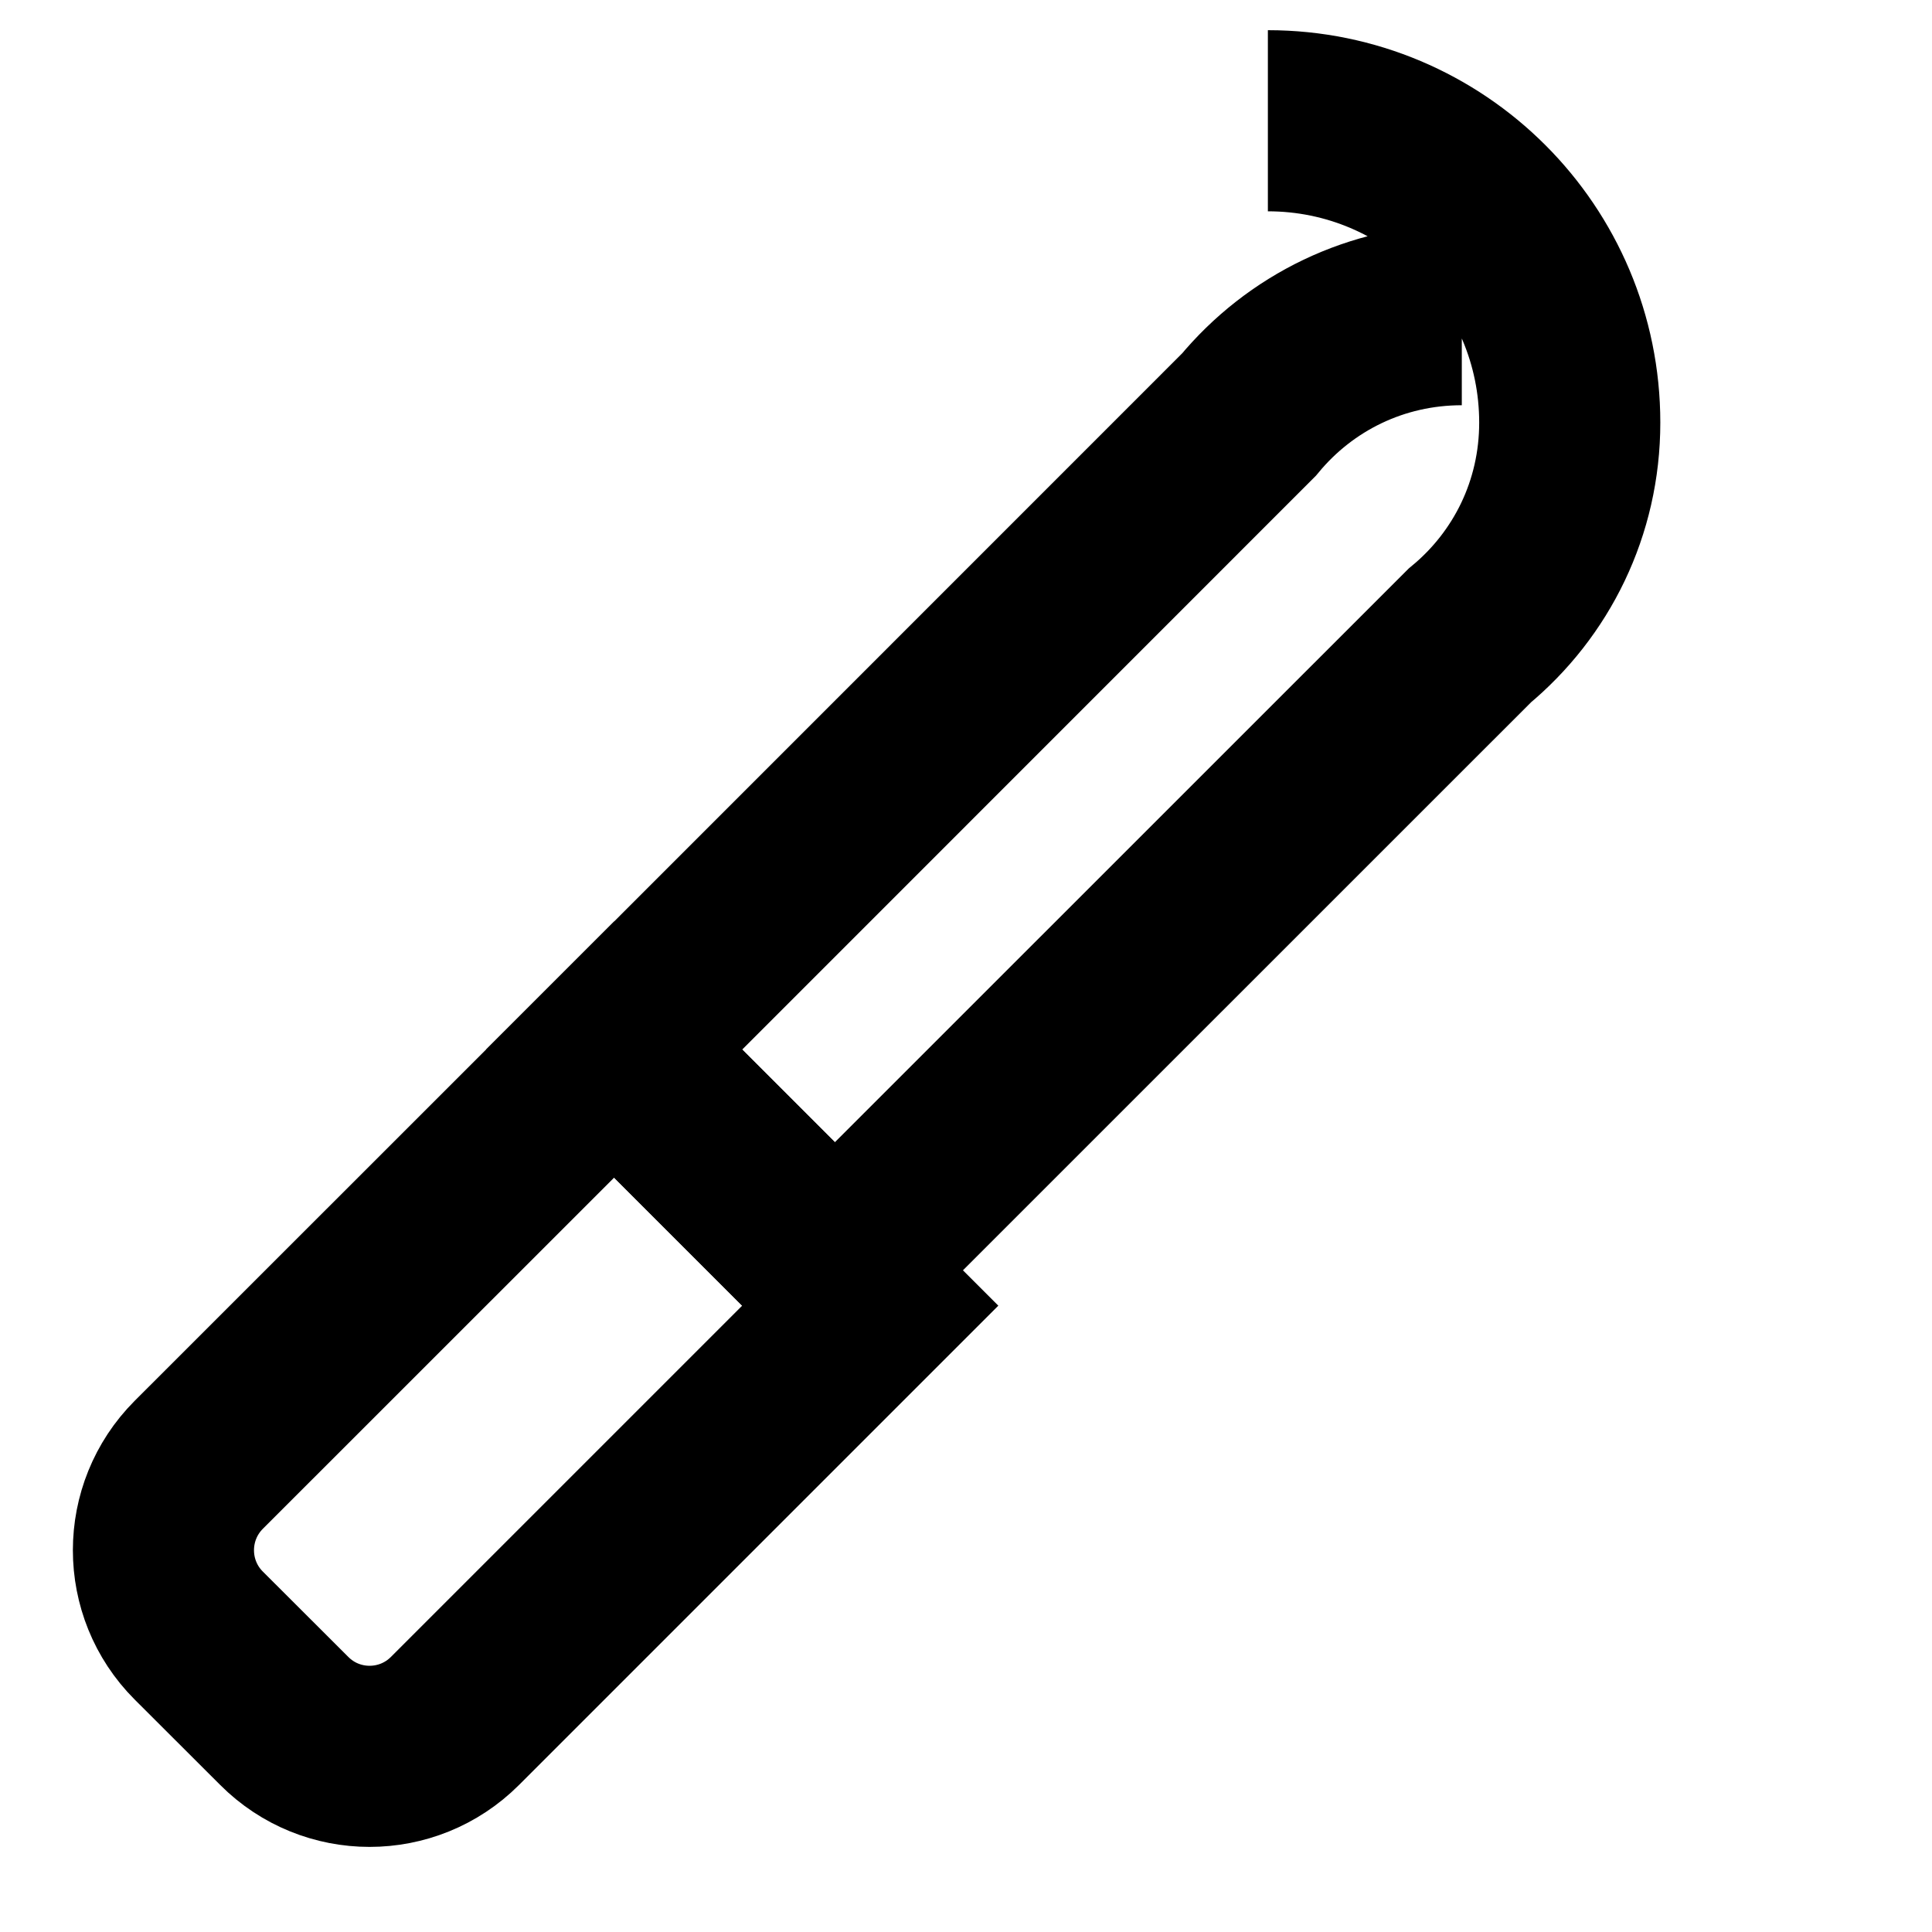<svg width="16" height="16" viewBox="0 0 16 16" fill="none" xmlns="http://www.w3.org/2000/svg">
  <path d="M10.5 1C11.881 1 13 2.119 13 3.5C13 4.207 12.684 4.839 12.172 5.263L6.914 10.52L5.086 8.692L10.343 3.434C10.767 2.922 11.399 2.606 12.106 2.606" stroke="currentColor" stroke-width="1.5" fill="none"/>
  <path d="M5.086 8.692L1.646 12.131C1.256 12.522 1.256 13.155 1.646 13.545L2.354 14.252C2.744 14.643 3.377 14.643 3.768 14.252L7.207 10.813L5.086 8.692Z" stroke="currentColor" stroke-width="1.5" fill="none"/>
</svg> 